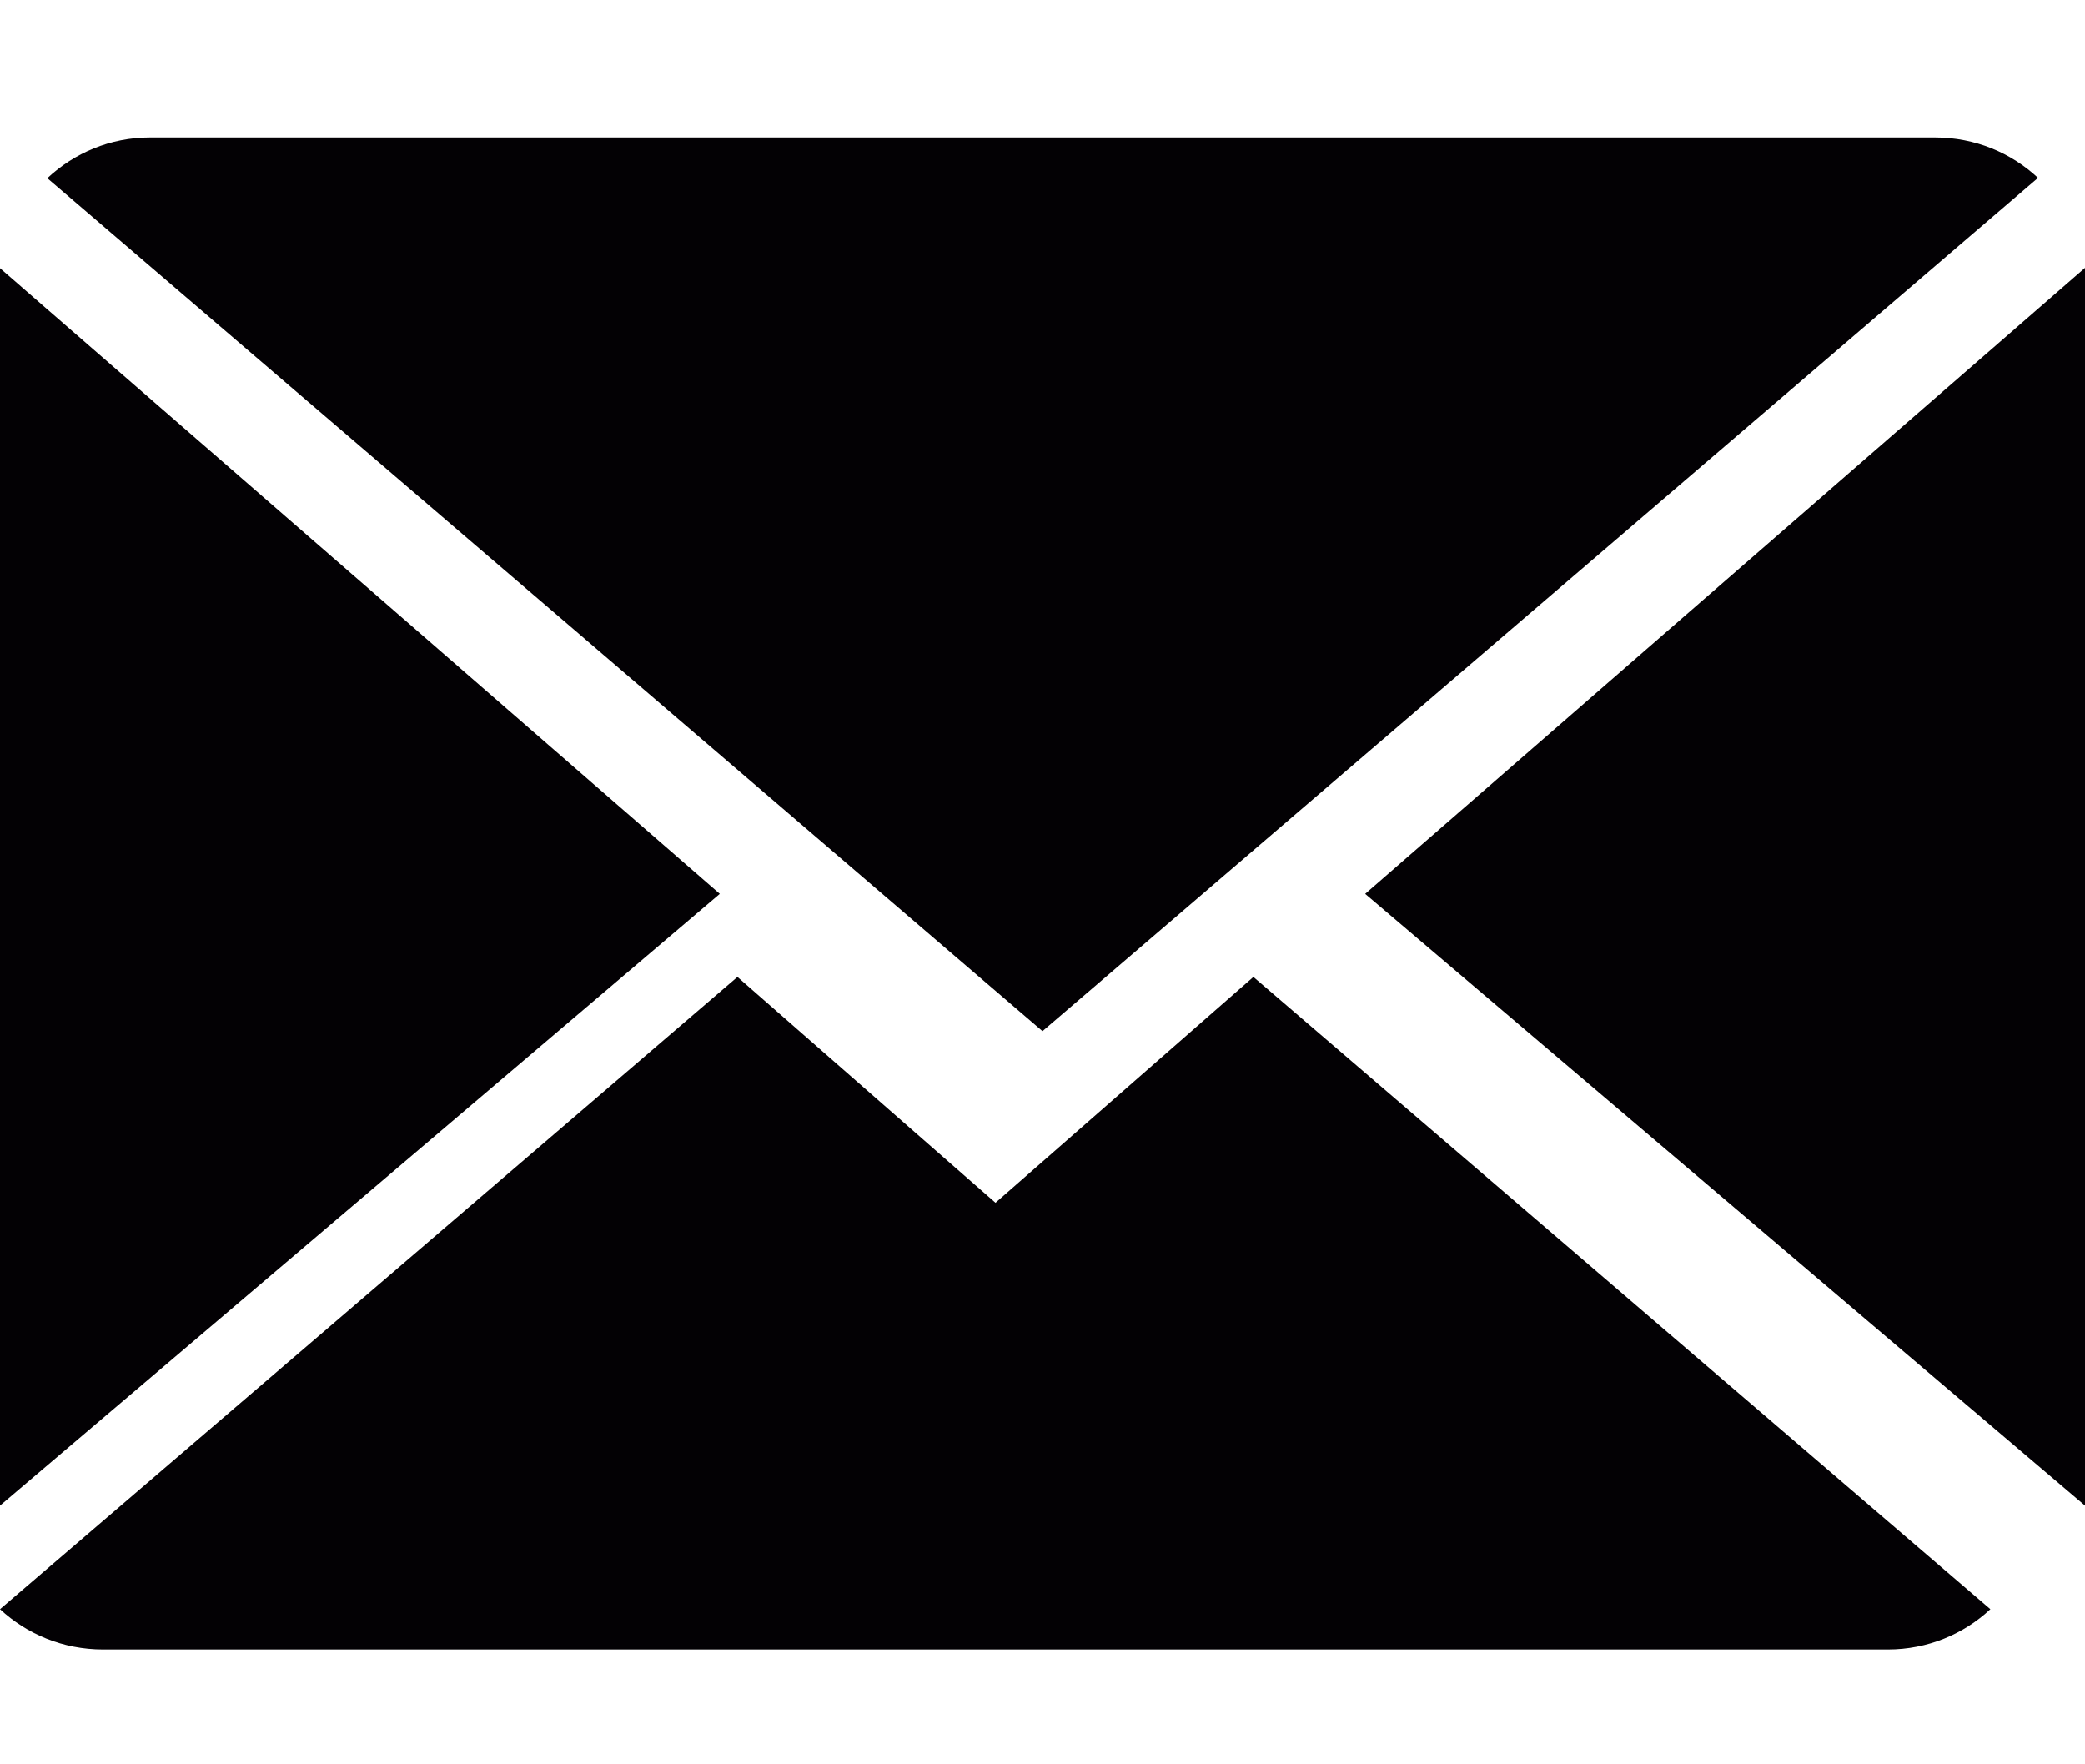 <svg width="13" height="11" viewBox="0 0 13 11" fill="none" xmlns="http://www.w3.org/2000/svg">
<path d="M6.207 7.499L4.598 6.091L0 10.033C0.167 10.188 0.393 10.284 0.642 10.284H11.771C12.019 10.284 12.244 10.188 12.41 10.033L7.815 6.091L6.207 7.499Z" fill="#030104"/>
<path d="M12.707 1.109C12.54 0.953 12.315 0.857 12.065 0.857H0.935C0.687 0.857 0.463 0.954 0.295 1.111L6.5 6.429L12.707 1.109Z" fill="#030104"/>
<path d="M0 1.672V9.387L4.488 5.573L0 1.672Z" fill="#030104"/>
<path d="M8.512 5.573L13 9.387V1.67L8.512 5.573Z" fill="#030104"/>
</svg>
